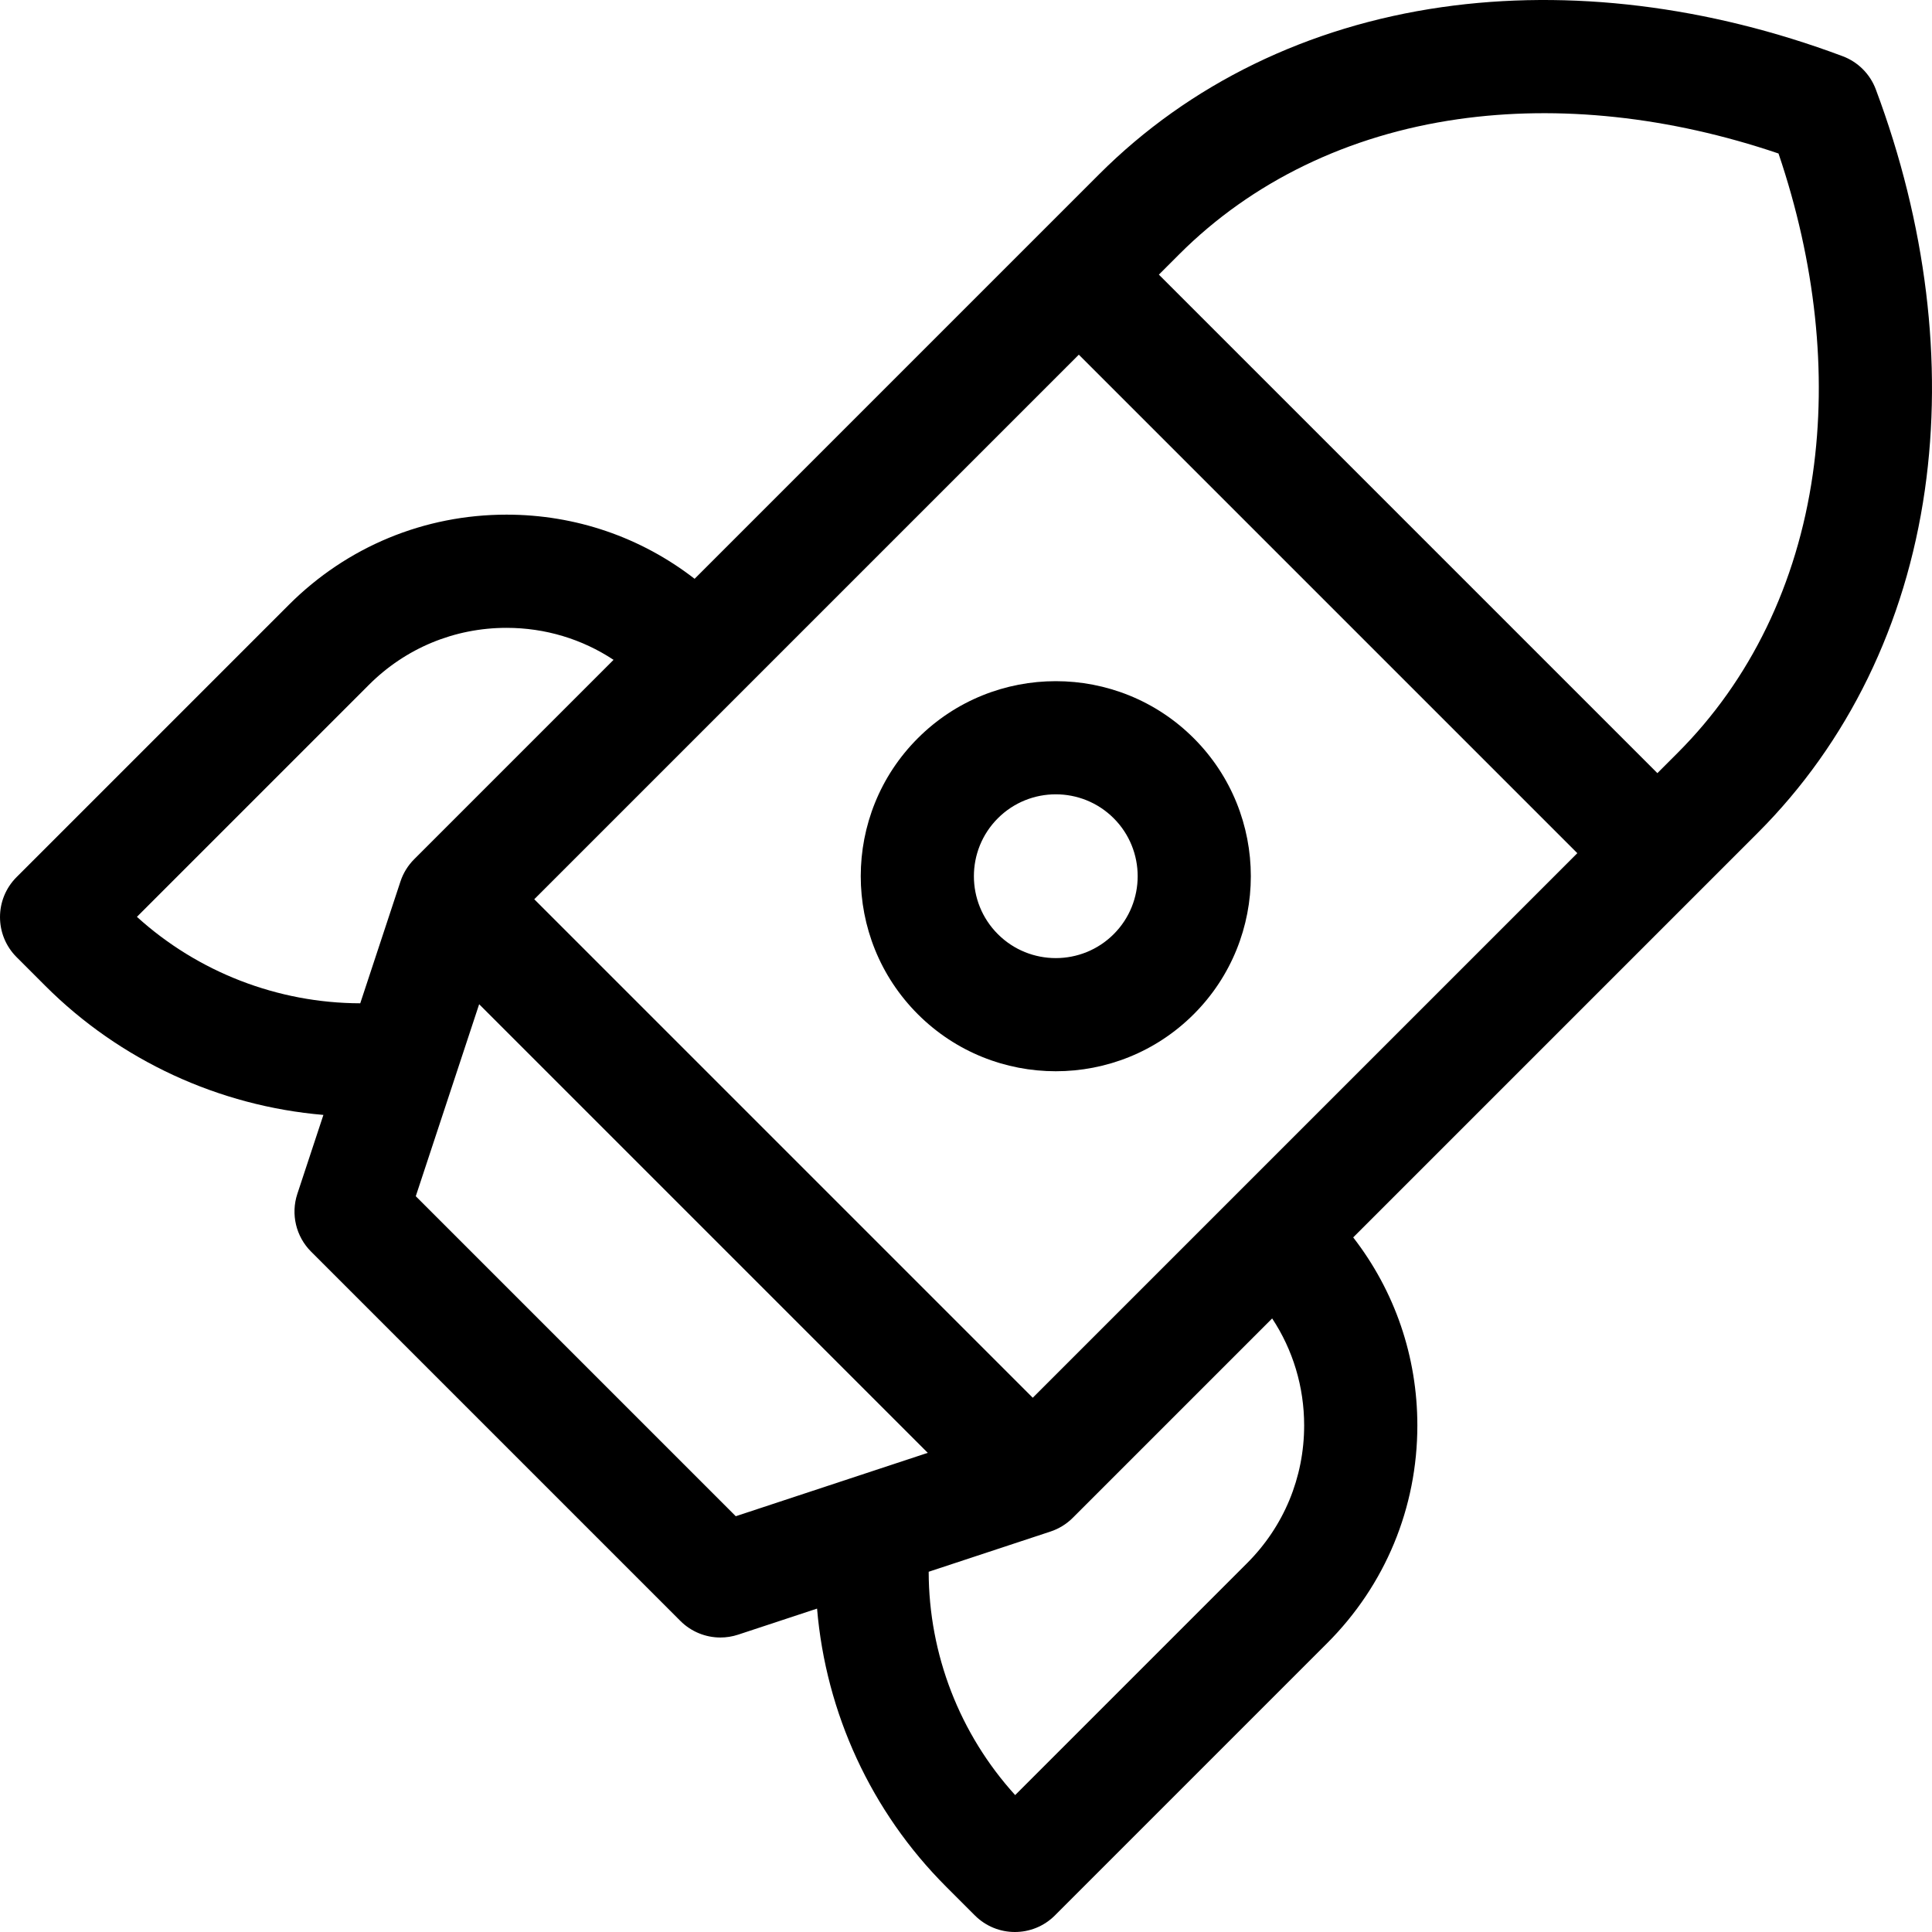 <svg id="Capa_1" enable-background="new 0 0 511.996 511.996" height="512" viewBox="0 0 511.996 511.996" width="512" xmlns="http://www.w3.org/2000/svg"><g><path d="m497.103 23.68c-1.521-4.062-4.726-7.266-8.787-8.787-35.657-13.351-72.387-17.847-106.224-12.996-35.531 5.092-66.924 20.397-90.786 44.259l-16.017 16.016c-.002.002-.003.004-.005.005l-91.208 91.209c-14.215-11.013-31.56-17-49.835-17-21.795 0-42.286 8.487-57.697 23.899l-72.15 72.15c-5.858 5.858-5.858 15.355 0 21.213l7.628 7.628c19.786 19.786 46.041 31.838 73.682 34.187l-6.906 20.919c-1.776 5.38-.369 11.302 3.638 15.309l97.87 97.87c2.858 2.859 6.692 4.394 10.608 4.394 1.572 0 3.159-.248 4.7-.756l20.914-6.904c2.329 27.648 14.322 53.812 34.192 73.681l7.628 7.628c2.929 2.929 6.768 4.394 10.606 4.394s7.678-1.464 10.606-4.394l72.15-72.15c15.412-15.411 23.899-35.902 23.899-57.697 0-18.275-5.987-35.62-17-49.835l91.209-91.209c.002-.002.004-.003.005-.005l16.016-16.017c23.862-23.862 39.167-55.255 44.259-90.786 4.85-33.837.356-70.569-12.995-106.225zm-460.818 219.289 61.471-61.472c9.745-9.745 22.702-15.112 36.484-15.112 10.234 0 20.01 2.965 28.357 8.479l-52.835 52.836c-1.657 1.657-2.903 3.679-3.638 5.904l-10.655 32.277c-21.848-.042-43.029-8.244-59.184-22.912zm158.7 158.843-84.802-84.802 16.796-50.88 118.885 118.885zm150.625-24.057c0 13.782-5.367 26.739-15.112 36.484l-61.472 61.472c-14.723-16.202-22.878-37.312-22.918-59.183l32.283-10.657c2.225-.735 4.248-1.98 5.904-3.638l52.836-52.836c5.514 8.348 8.479 18.124 8.479 28.358zm-71.921-7.341-132.107-132.107 144.314-144.315 132.108 132.108zm206.714-244.767c-4.165 29.06-16.536 54.59-35.776 73.83l-5.409 5.41-132.109-132.108 5.41-5.409c19.24-19.24 44.77-31.611 73.83-35.776 26.858-3.849 56.098-.707 84.97 9.084 9.791 28.871 12.933 58.111 9.084 84.969z"/><path d="m243.227 195.638c-20.162 20.163-20.162 52.969 0 73.132 10.081 10.081 23.323 15.121 36.565 15.121s26.485-5.041 36.566-15.122c20.163-20.162 20.163-52.969 0-73.131-20.162-20.163-52.969-20.163-73.131 0zm51.918 51.918c-8.466 8.466-22.24 8.465-30.705 0s-8.465-22.24 0-30.706c8.465-8.465 22.239-8.466 30.706 0 8.465 8.466 8.465 22.24-.001 30.706z"/></g></svg>